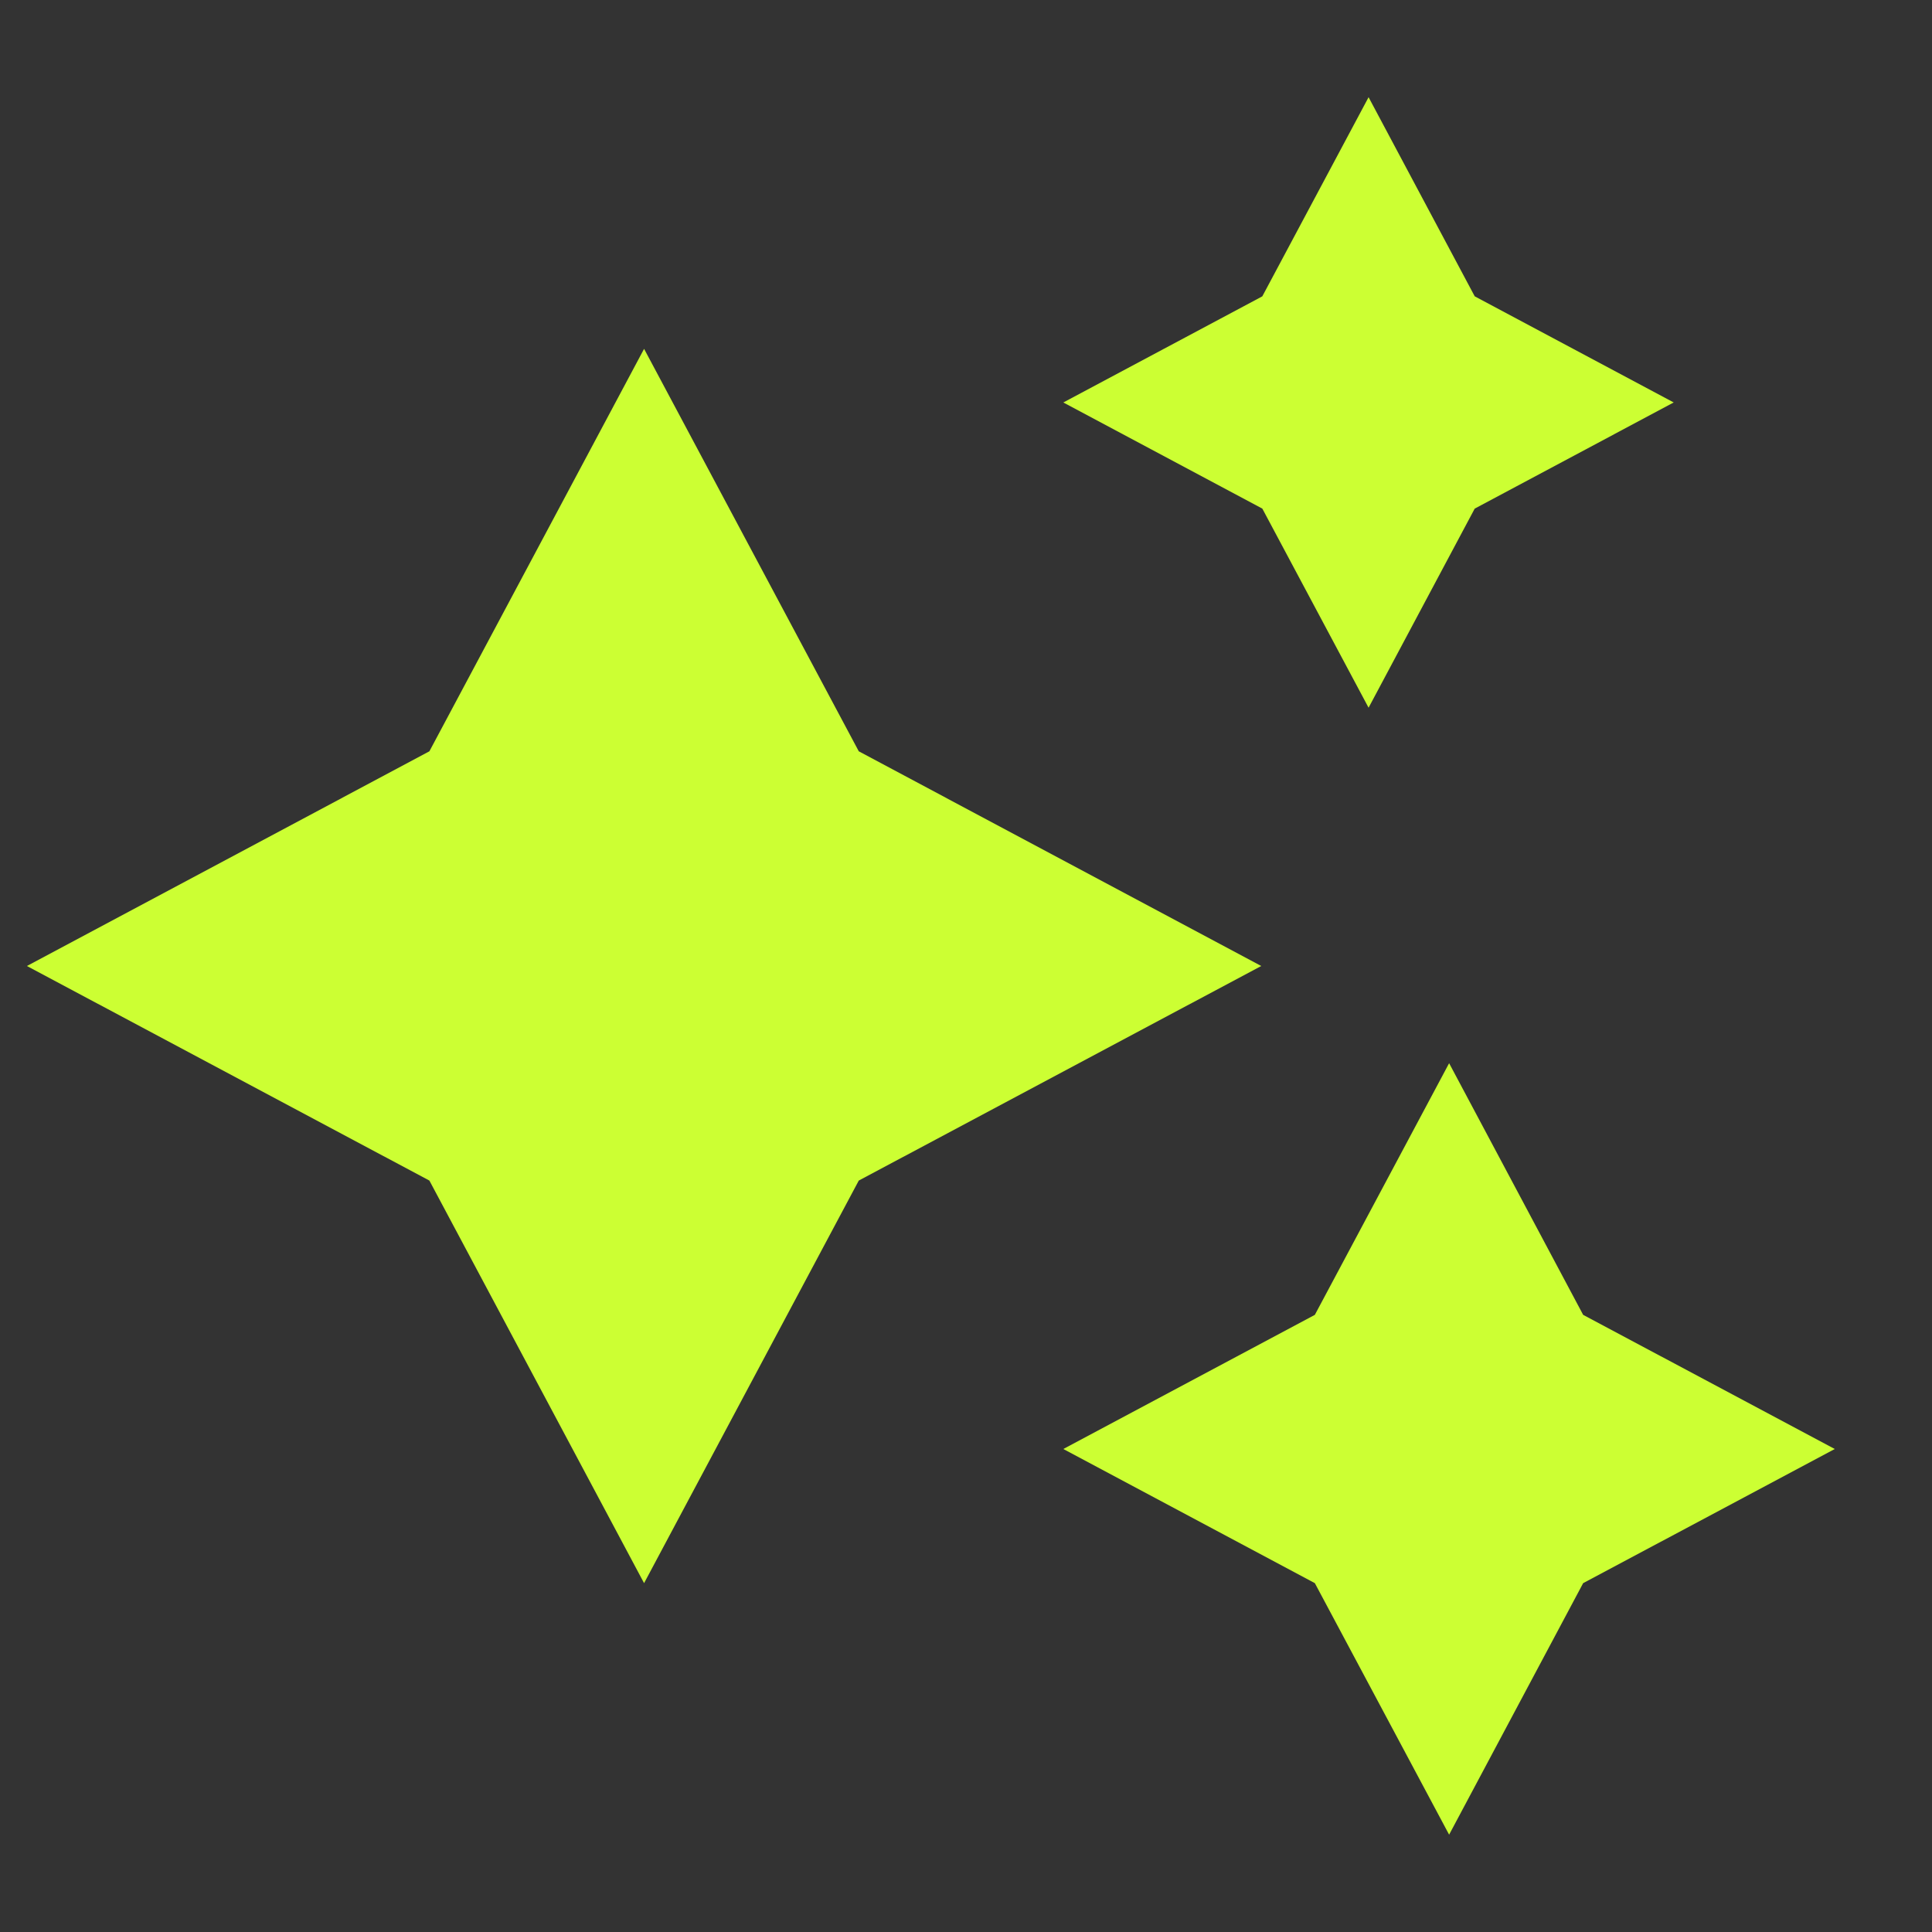 <svg width="16" height="16" viewBox="0 0 16 16" fill="none" xmlns="http://www.w3.org/2000/svg">
<rect x="0" y="0" width="16" height="16" fill="#333333" stroke="none"/>
<g id="Frame" clip-path="url(#clip0_363_781)">
<path id="Vector" d="M11.334 0.805L12.213 2.454L13.861 3.333L12.213 4.212L11.334 5.861L10.454 4.212L8.806 3.333L10.454 2.454L11.334 0.805ZM5.334 2.889L7.112 6.222L10.445 8L7.112 9.777L5.334 13.111L3.556 9.777L0.223 8L3.556 6.222L5.334 2.889ZM13.111 10.889L12.001 8.805L10.889 10.889L8.806 12L10.889 13.111L12.001 15.194L13.111 13.111L15.195 12L13.111 10.889Z" fill="#CCFF33"/>
</g>
<defs>
<clipPath id="clip0_363_781">
<rect width="16" height="16" fill="white"/>
</clipPath>
</defs>
</svg>
